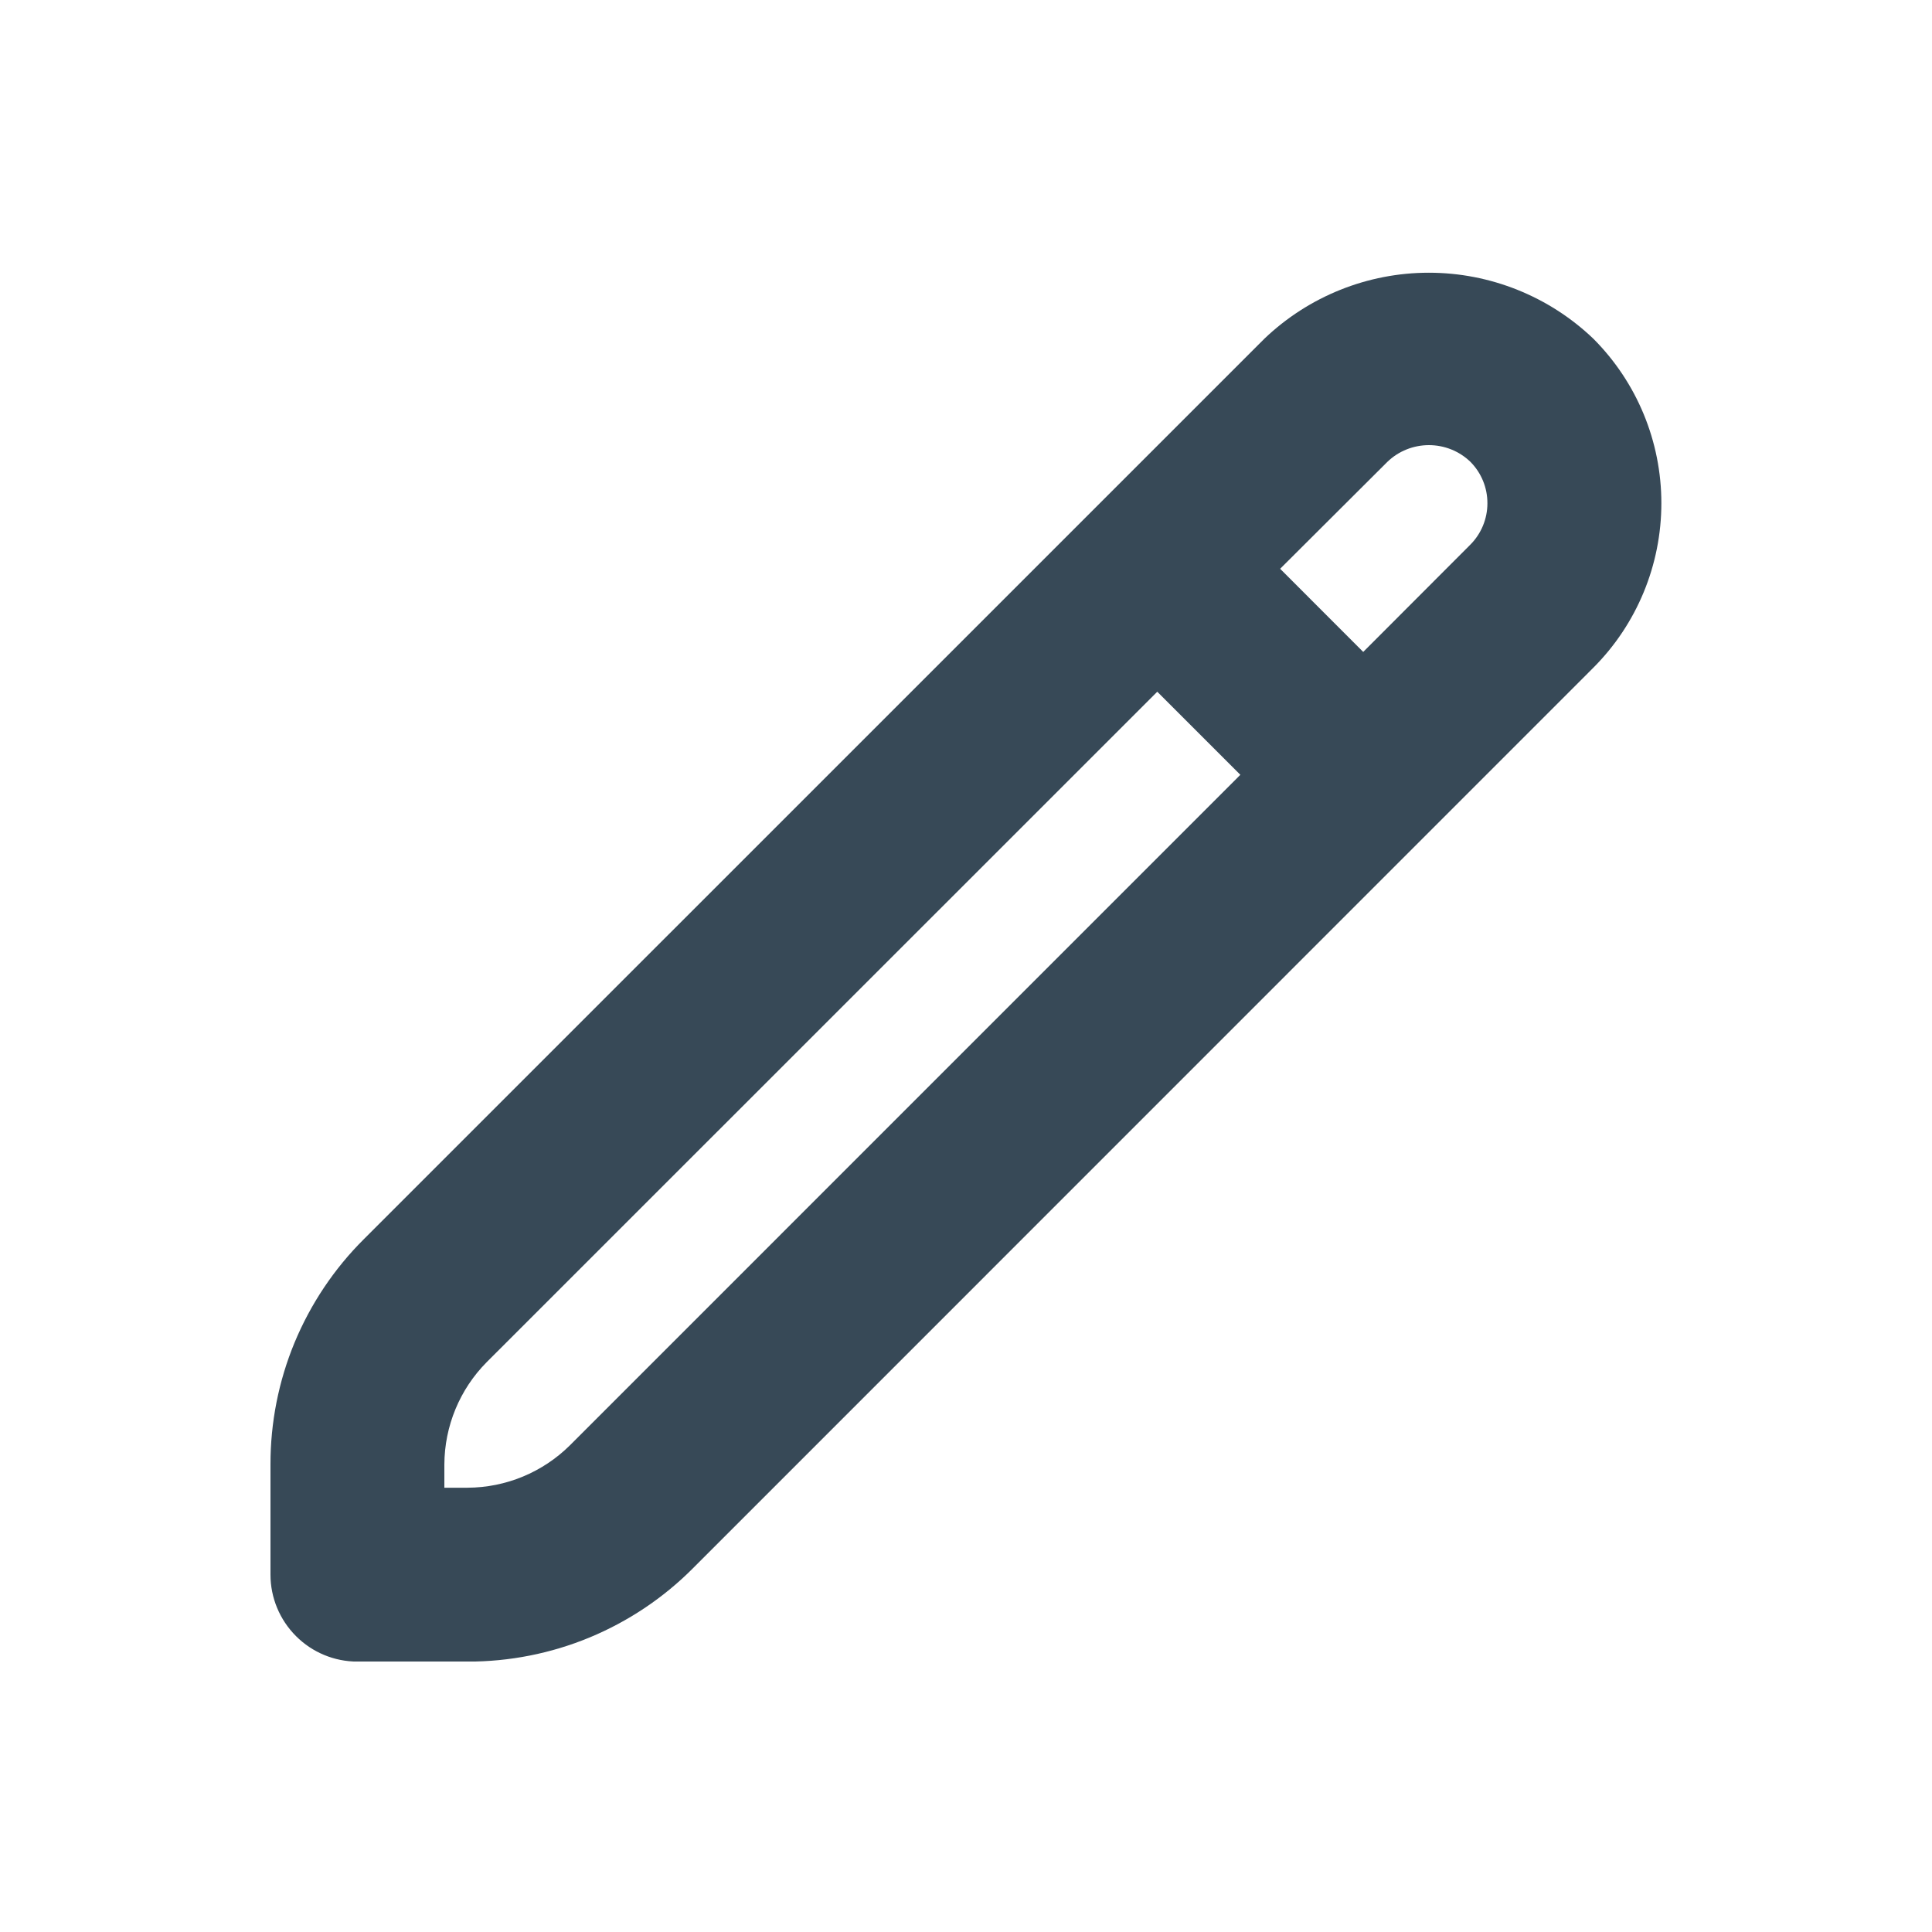 <svg width="25" height="25" viewBox="0 0 25 25" fill="none" xmlns="http://www.w3.org/2000/svg">
<g clip-path="url(#clip0_618_18573)">
<path d="M20.618 4.383C20.045 3.835 19.282 3.529 18.489 3.529C17.697 3.529 16.934 3.835 16.361 4.383L4.708 16.035C4.324 16.417 4.02 16.872 3.812 17.372C3.605 17.872 3.499 18.409 3.5 18.951V20.376C3.5 20.674 3.619 20.96 3.83 21.171C4.04 21.382 4.327 21.501 4.625 21.501H6.05C6.592 21.502 7.129 21.396 7.629 21.189C8.13 20.981 8.585 20.677 8.967 20.293L20.618 8.64C21.182 8.075 21.498 7.309 21.498 6.511C21.498 5.713 21.182 4.948 20.618 4.383V4.383ZM7.375 18.702C7.022 19.052 6.546 19.249 6.05 19.251H5.75V18.951C5.752 18.454 5.949 17.977 6.299 17.625L14.975 8.951L16.05 10.026L7.375 18.702ZM19.025 7.049L17.64 8.436L16.565 7.36L17.953 5.976C18.097 5.837 18.29 5.76 18.49 5.76C18.69 5.76 18.883 5.837 19.027 5.976C19.169 6.119 19.248 6.312 19.247 6.513C19.247 6.714 19.167 6.907 19.025 7.049V7.049Z" fill="#374957"/>
</g>
<defs>
<clipPath id="clip0_618_18573">
<rect width="18" height="18" fill="white" transform="translate(3.5 3.5)"/>
</clipPath>
</defs>
</svg>
